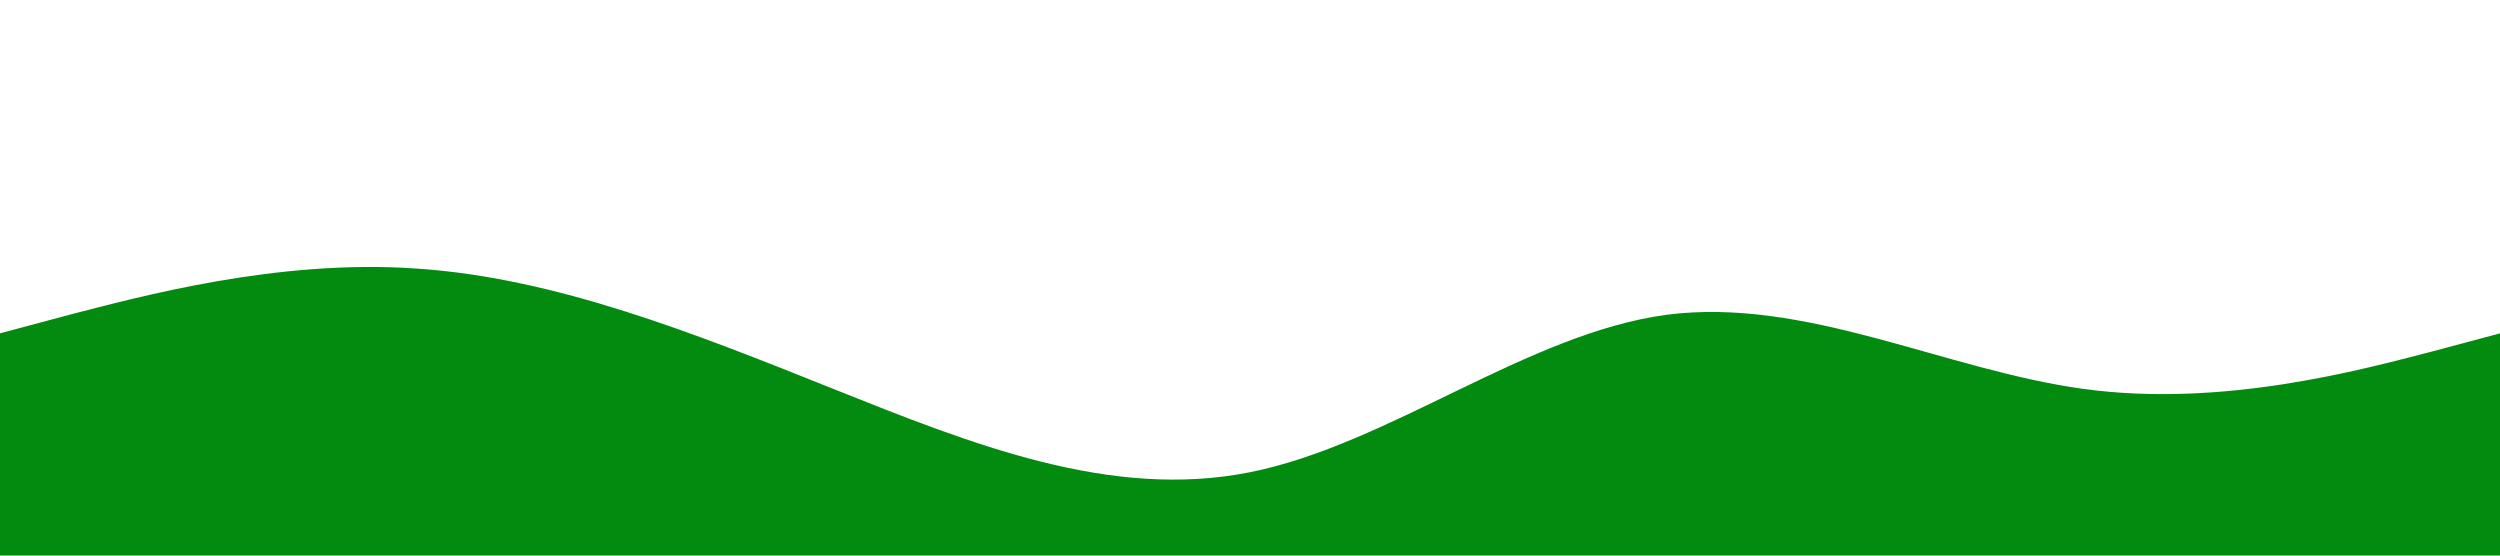 <?xml version="1.0" standalone="no"?><svg xmlns="http://www.w3.org/2000/svg" viewBox="0 0 1440 320"><path fill="#028b0f" fill-opacity="1" d="M0,192L40,181.3C80,171,160,149,240,154.7C320,160,400,192,480,224C560,256,640,288,720,272C800,256,880,192,960,181.3C1040,171,1120,213,1200,224C1280,235,1360,213,1400,202.7L1440,192L1440,320L1400,320C1360,320,1280,320,1200,320C1120,320,1040,320,960,320C880,320,800,320,720,320C640,320,560,320,480,320C400,320,320,320,240,320C160,320,80,320,40,320L0,320Z"></path></svg>